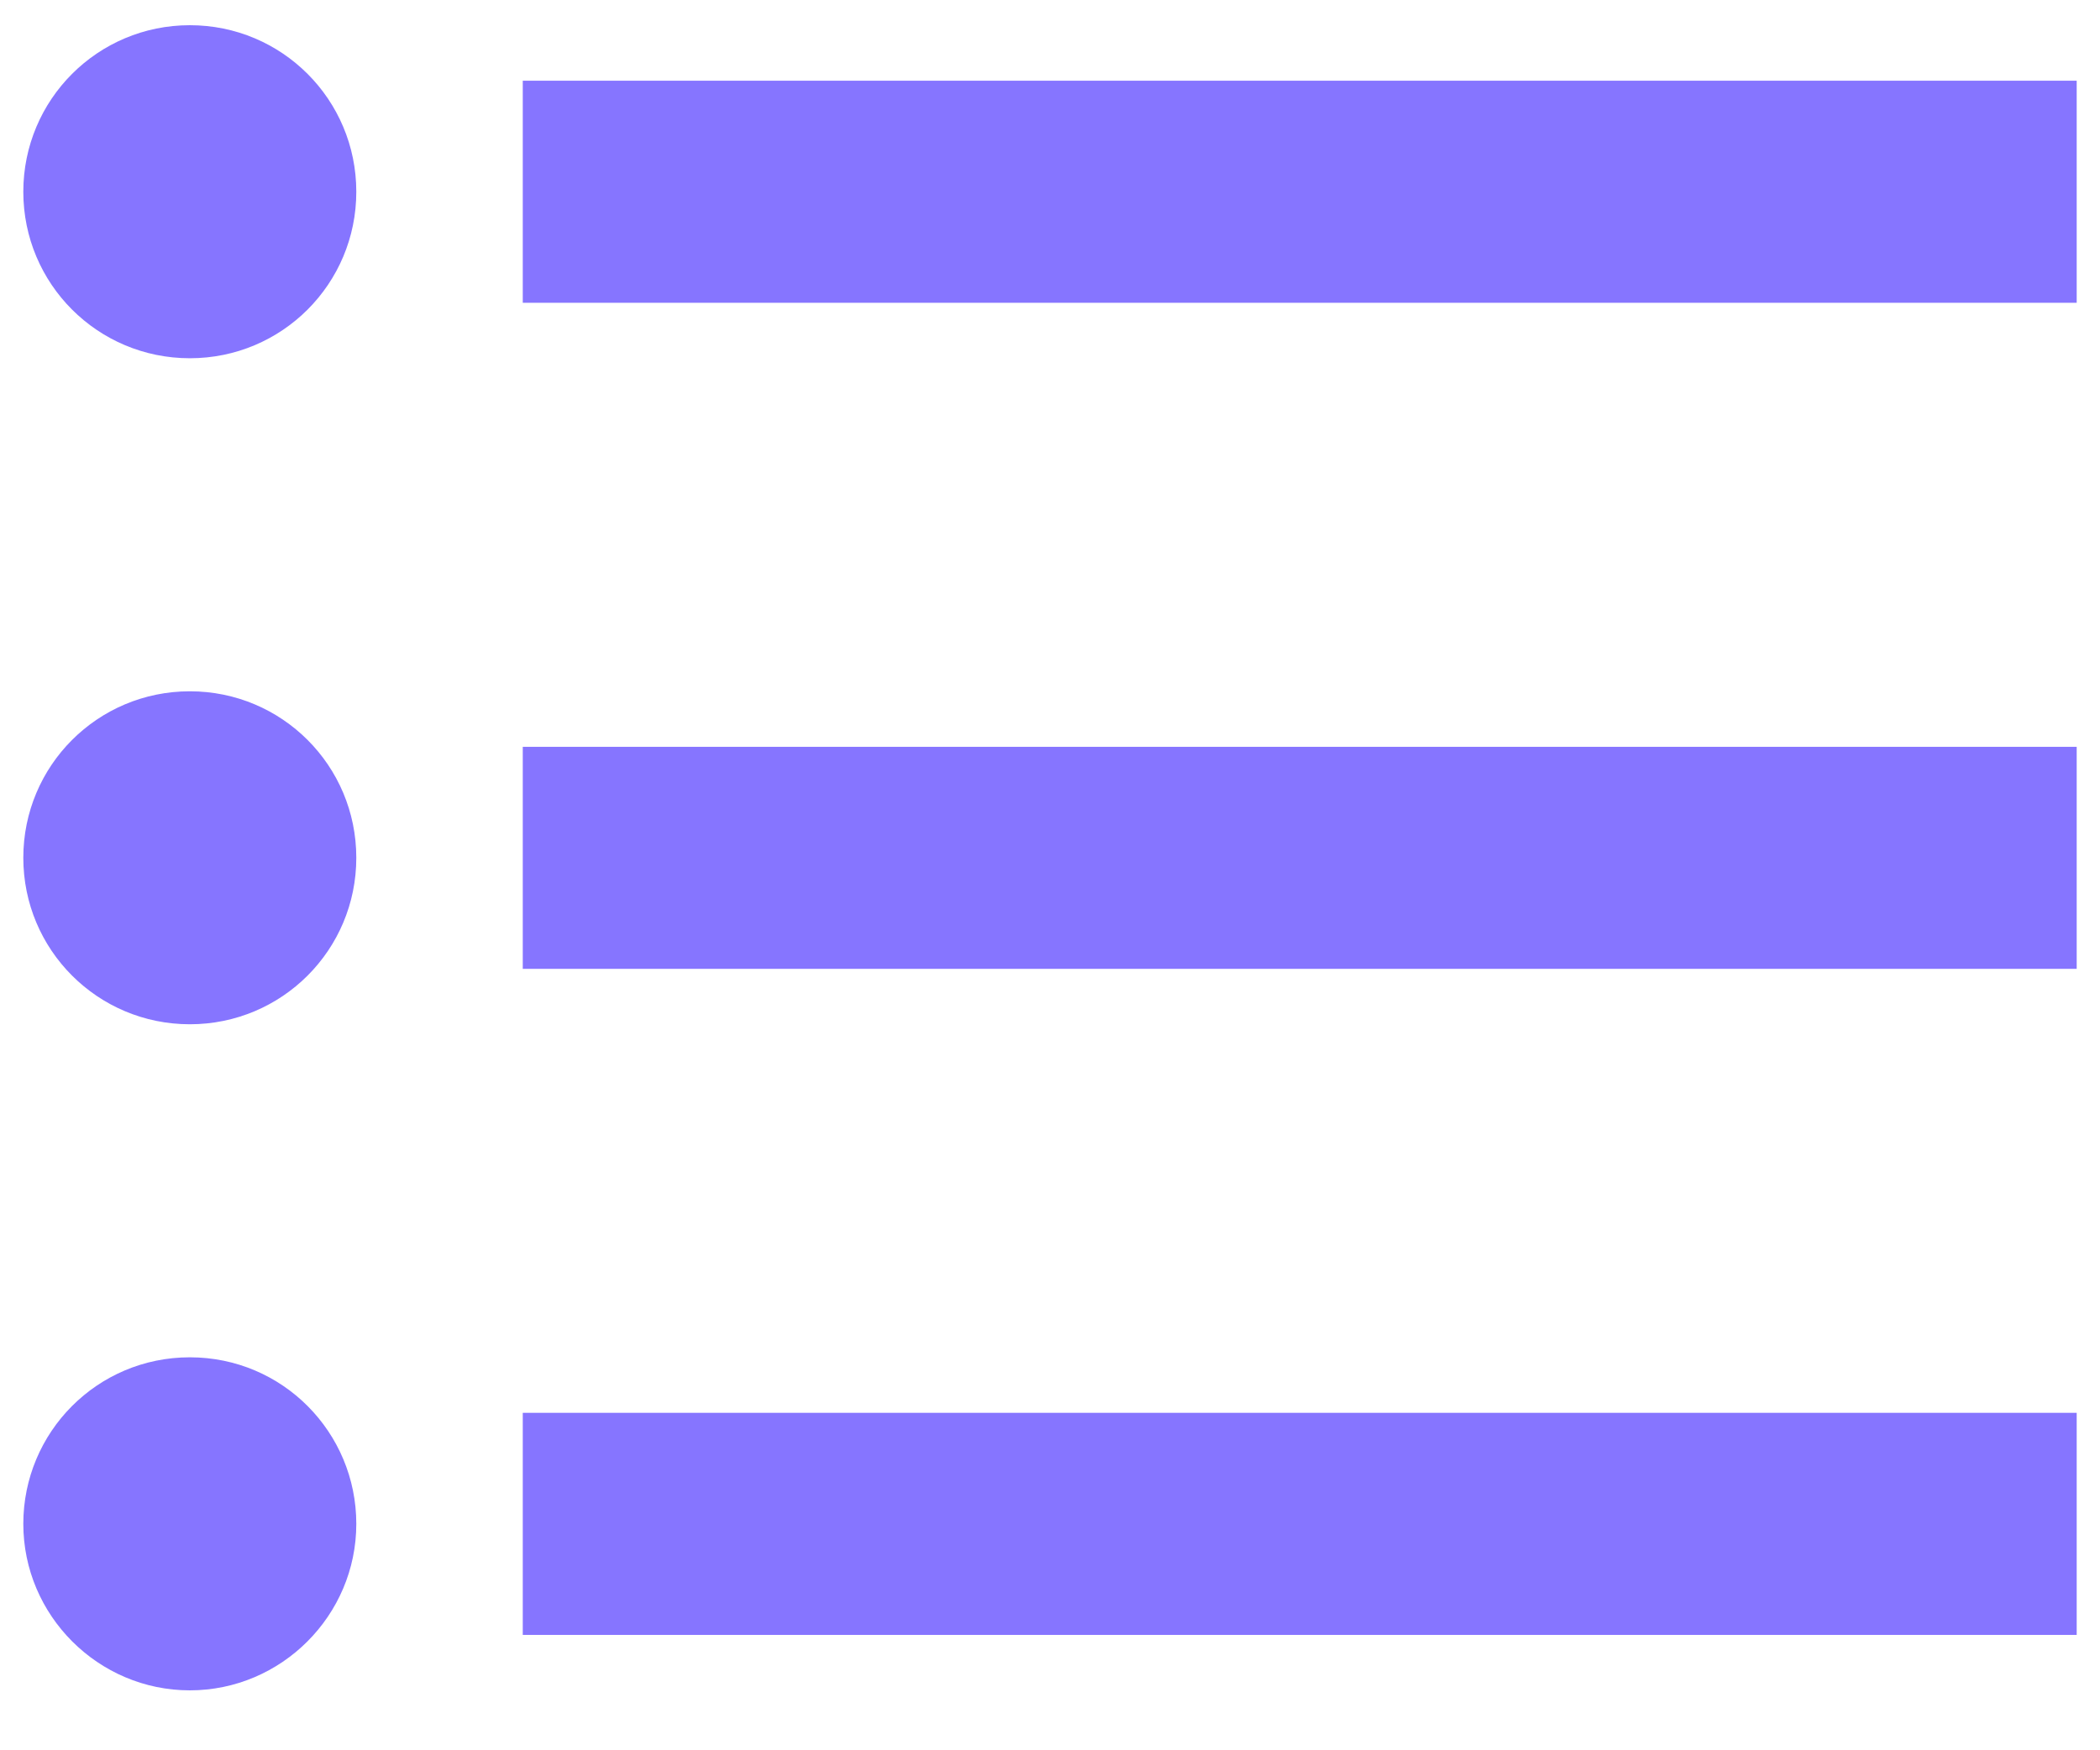 <svg width="30" height="25" viewBox="0 0 30 25" fill="none" xmlns="http://www.w3.org/2000/svg">
<path fill-rule="evenodd" clip-rule="evenodd" d="M0.333 2.739C0.333 1.423 1.396 0.36 2.712 0.36C4.028 0.36 5.09 1.423 5.09 2.739C5.09 4.055 4.028 5.117 2.712 5.117C1.396 5.117 0.333 4.055 0.333 2.739ZM0.333 12.252C0.333 10.936 1.396 9.874 2.712 9.874C4.028 9.874 5.09 10.936 5.09 12.252C5.09 13.568 4.028 14.63 2.712 14.63C1.396 14.63 0.333 13.568 0.333 12.252ZM2.712 19.387C1.388 19.387 0.333 20.458 0.333 21.766C0.333 23.074 1.404 24.144 2.712 24.144C4.02 24.144 5.09 23.074 5.09 21.766C5.09 20.458 4.036 19.387 2.712 19.387ZM7.468 20.18H29.667V23.352H7.468V20.18ZM29.667 1.153H7.468V4.325H29.667V1.153ZM7.468 10.667H29.667V13.838H7.468V10.667Z" fill="#7966FF" fill-opacity="0.9"/>
</svg>
